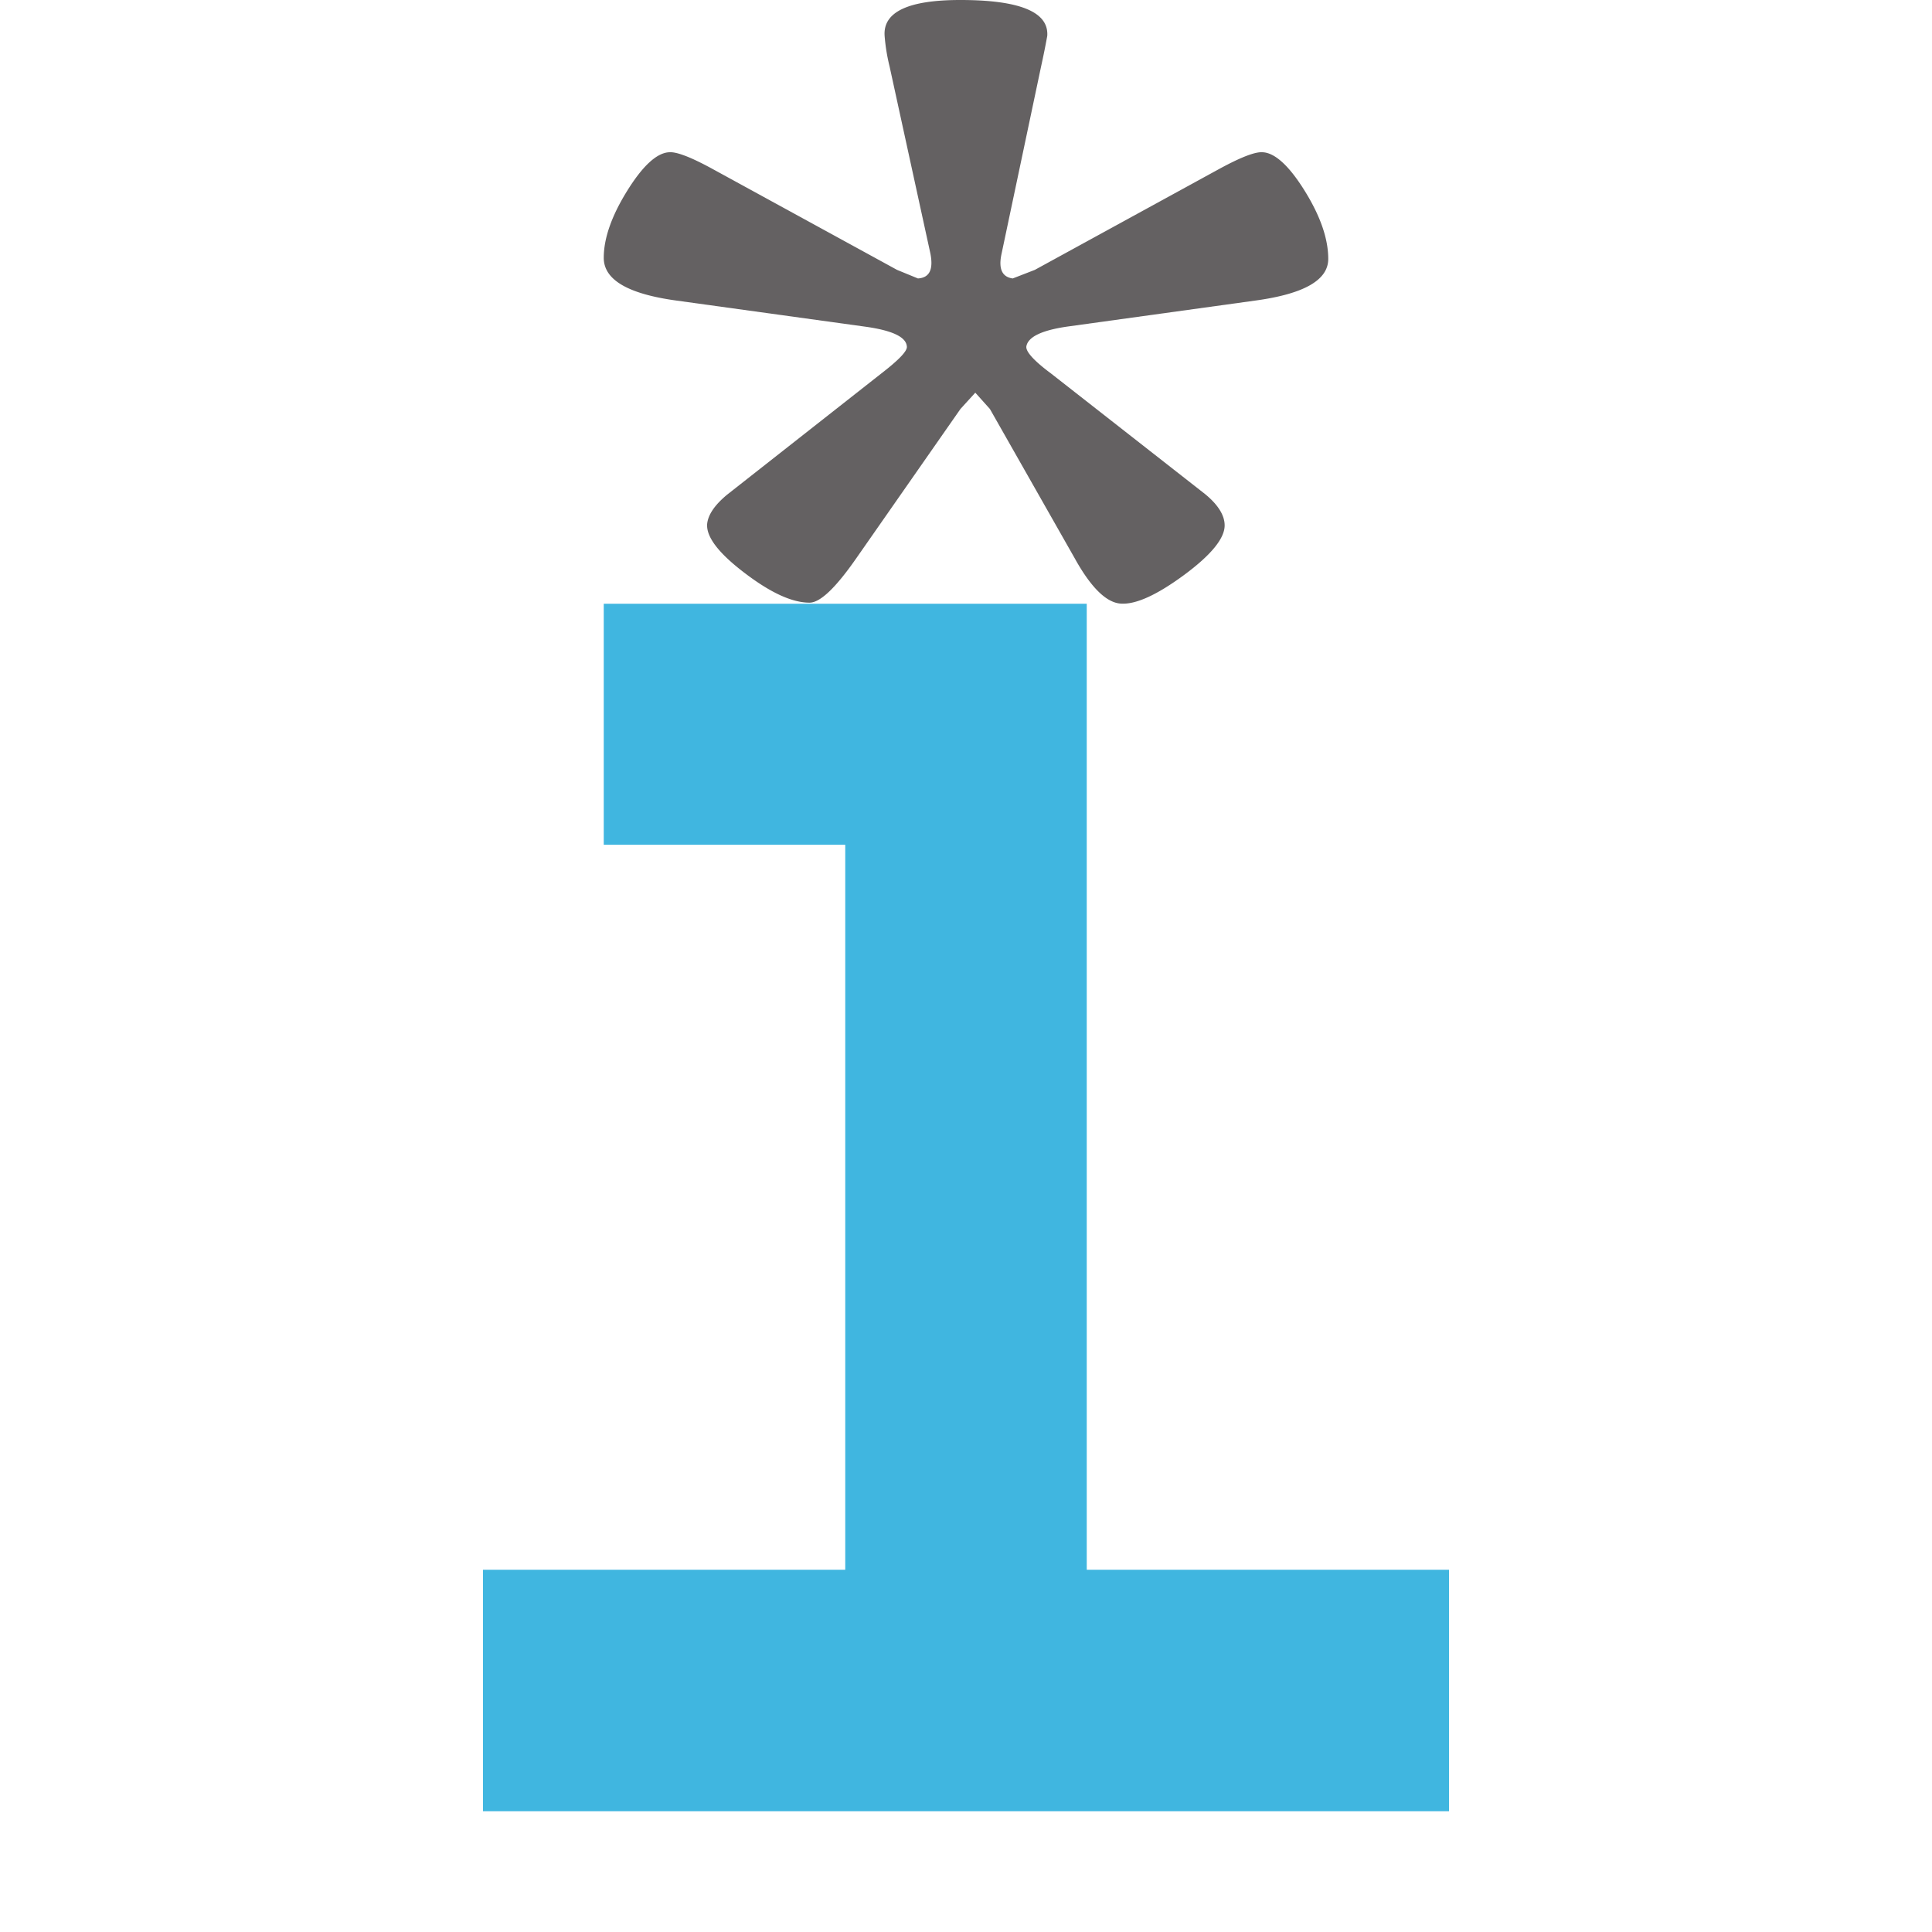 <svg xmlns="http://www.w3.org/2000/svg" width="16" height="16" viewBox="0 0 16 16"><rect id="frame" width="16" height="16" fill="none"/><g fill="none" fill-rule="evenodd"><path fill="#40B6E0" d="M5 5h4v8h3v2H4v-2h3V6.996H5z"/><path fill="#231F20" fill-opacity=".7" d="M7.954 3.387l-.861 1.234c-.171.246-.3.37-.389.37-.144 0-.322-.082-.536-.245-.215-.163-.318-.297-.312-.404.007-.078.062-.159.164-.244l1.276-1.003c.149-.115.221-.19.214-.227-.007-.078-.122-.132-.347-.163l-1.562-.216C5.2 2.434 5 2.317 5 2.135c0-.16.064-.345.193-.553.129-.208.245-.315.347-.321.061-.006.181.04.357.136l1.532.838.173.071c.096-.006.129-.074.103-.207L7.367.55a1.552 1.552 0 0 1-.041-.253C7.312.099 7.521 0 7.953 0c.493 0 .733.099.72.297a6.92 6.92 0 0 1-.051.253l-.327 1.549c-.028.126.003.195.092.207l.183-.071 1.531-.838c.177-.096.296-.142.358-.136.101.006.218.113.347.321.129.208.194.396.194.562 0 .176-.201.29-.603.345l-1.561.216c-.21.031-.322.085-.336.163-.007.042.06.118.204.225l1.275.998c.109.089.163.177.163.26 0 .108-.112.245-.335.41-.224.165-.398.245-.522.238-.121-.006-.25-.132-.386-.378l-.701-1.234-.121-.135-.123.135z"/></g></svg>